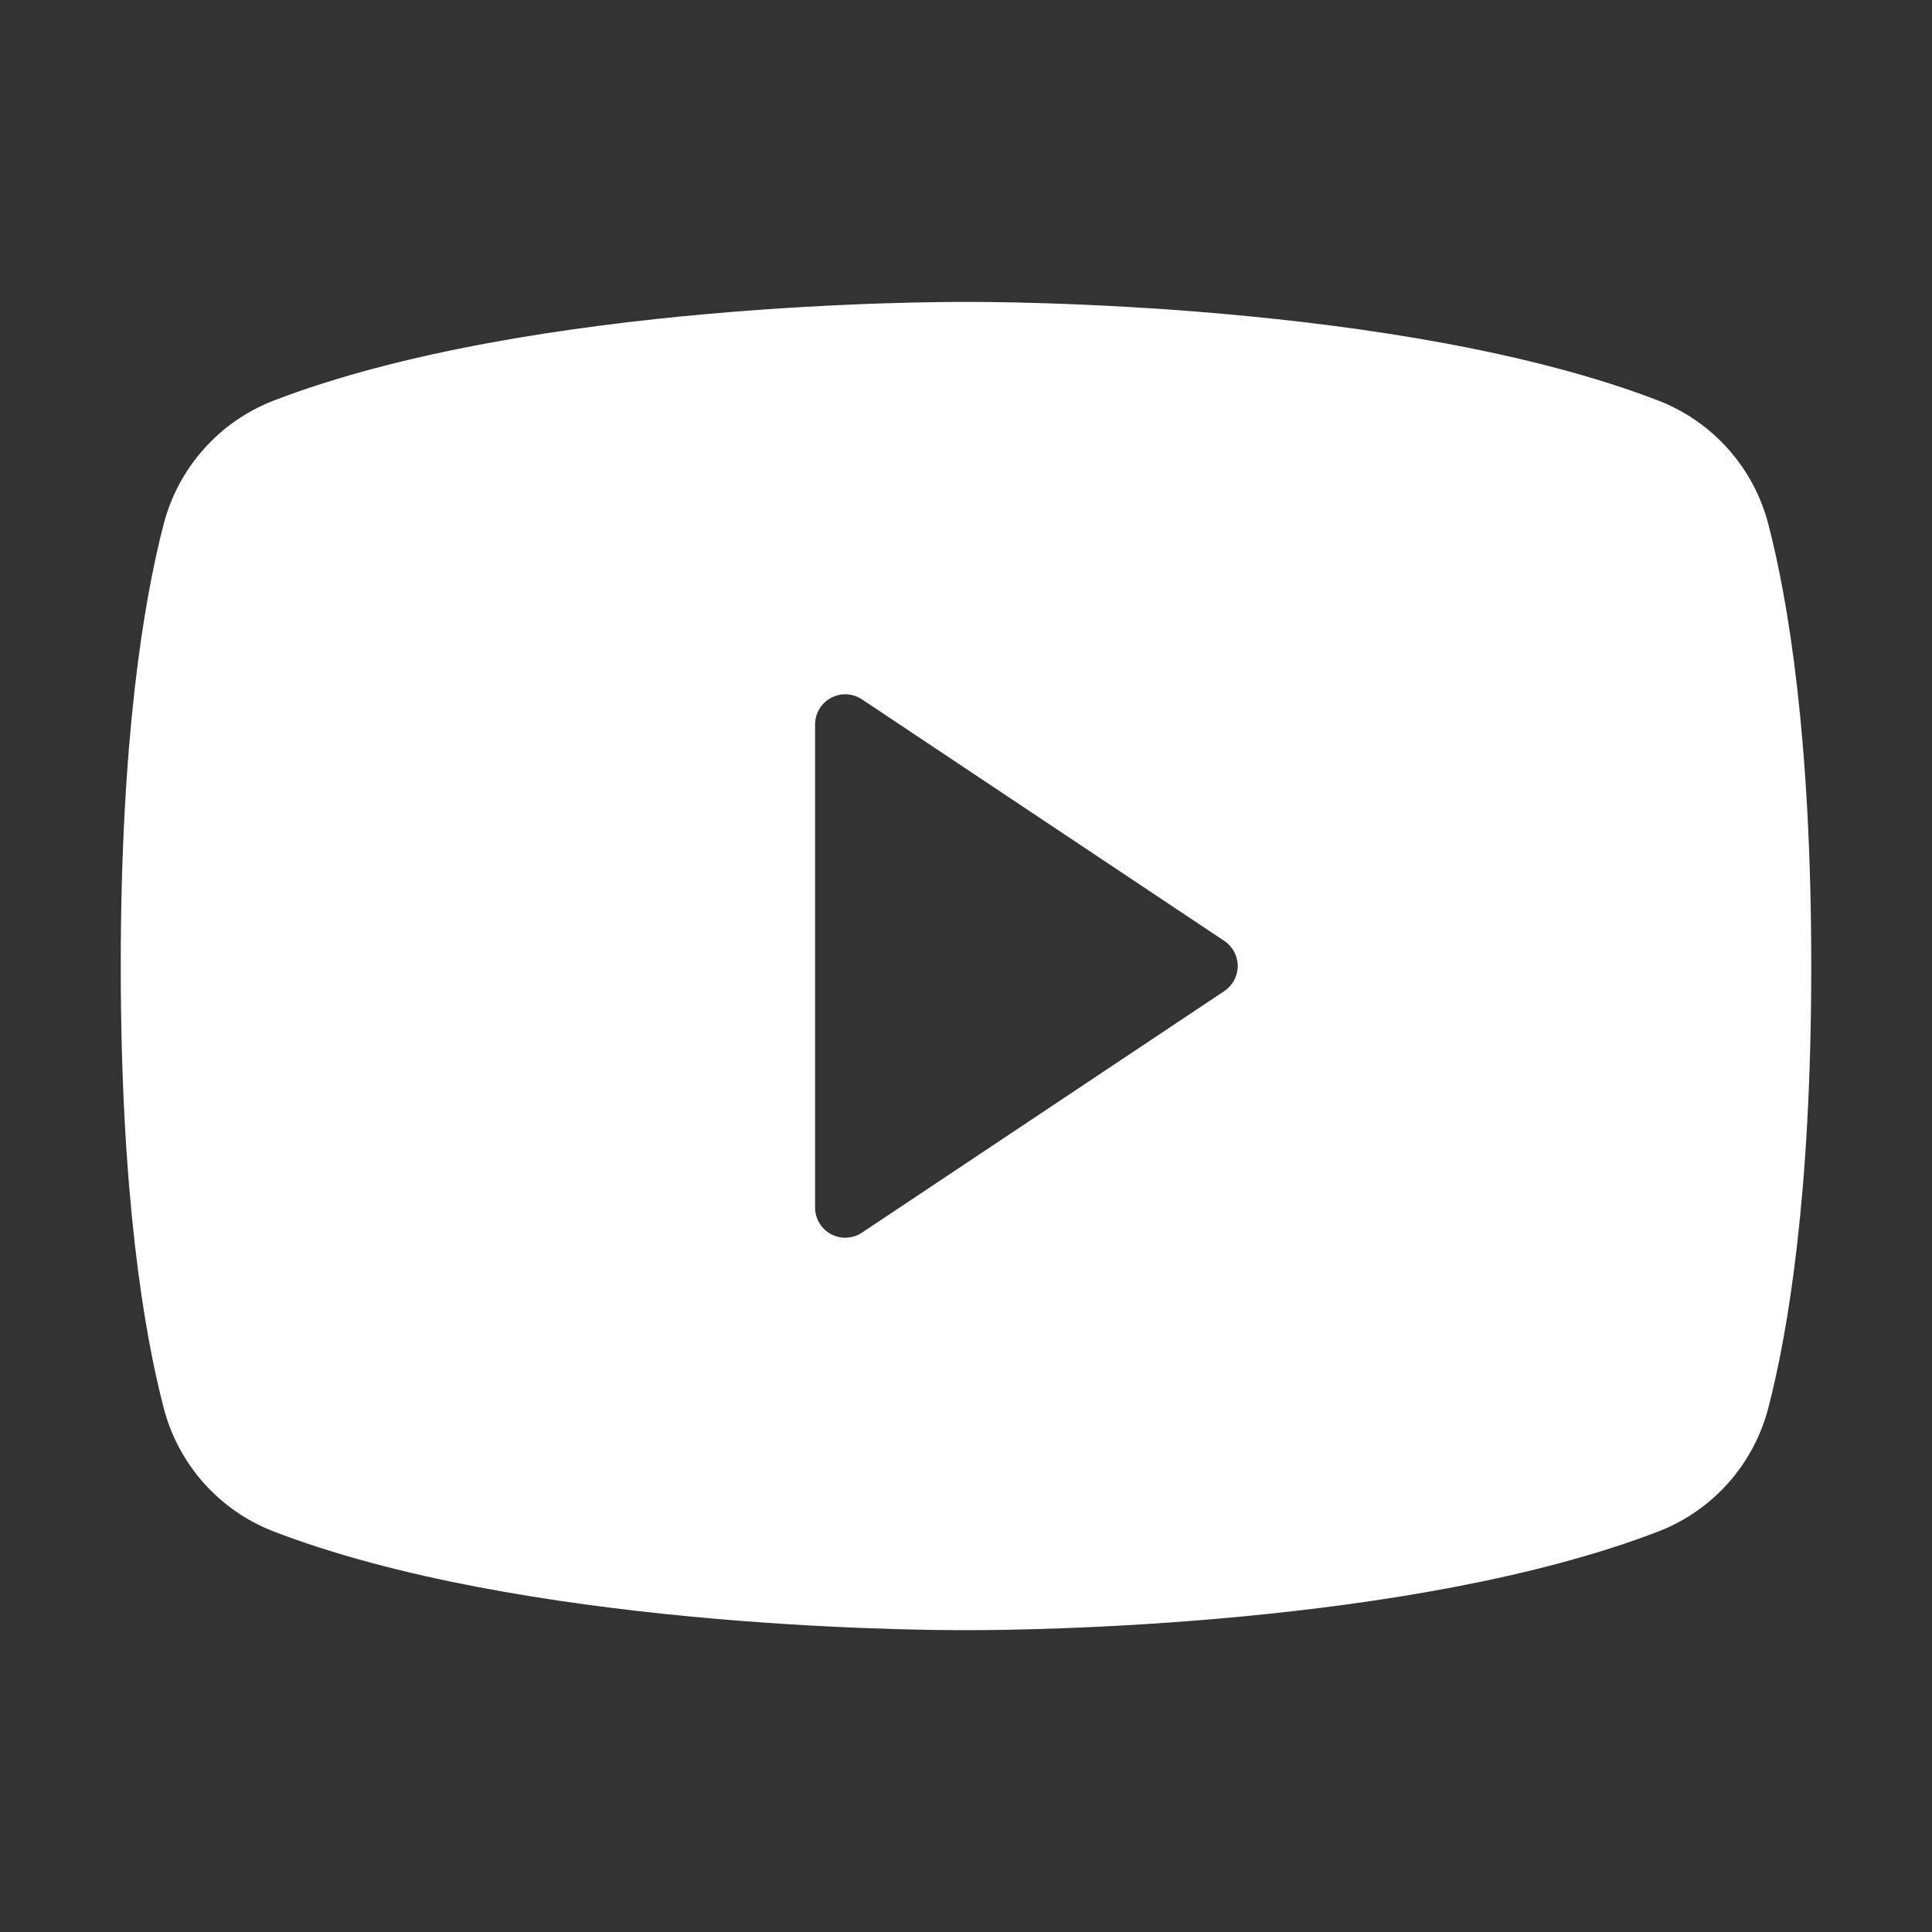 <svg width="34" height="34" viewBox="0 0 34 34" fill="none" xmlns="http://www.w3.org/2000/svg">
<rect x="0" y="0" width="34" height="34" fill="#333333" stroke="none"/>
<g clip-path="url(#clip0_158_646)">
<path d="M31.122 9.233C30.997 8.744 30.757 8.291 30.422 7.912C30.088 7.533 29.668 7.24 29.198 7.055C24.645 5.297 17.398 5.313 17 5.313C16.602 5.313 9.355 5.297 4.803 7.055C4.332 7.24 3.912 7.533 3.578 7.912C3.243 8.291 3.003 8.744 2.878 9.233C2.534 10.559 2.125 12.981 2.125 17C2.125 21.019 2.534 23.441 2.878 24.767C3.003 25.257 3.243 25.71 3.577 26.089C3.912 26.468 4.332 26.762 4.803 26.946C9.164 28.629 15.991 28.688 16.912 28.688H17.088C18.009 28.688 24.84 28.629 29.198 26.946C29.668 26.762 30.088 26.468 30.423 26.089C30.757 25.71 30.997 25.257 31.122 24.767C31.466 23.439 31.875 21.019 31.875 17C31.875 12.981 31.466 10.559 31.122 9.233ZM21.545 17.442L15.17 21.692C15.09 21.746 14.997 21.776 14.901 21.781C14.805 21.786 14.709 21.764 14.624 21.719C14.539 21.673 14.469 21.606 14.419 21.523C14.37 21.441 14.344 21.346 14.344 21.25V12.75C14.344 12.654 14.37 12.559 14.419 12.477C14.469 12.394 14.539 12.327 14.624 12.281C14.709 12.236 14.805 12.214 14.901 12.219C14.997 12.224 15.09 12.254 15.17 12.308L21.545 16.558C21.618 16.606 21.677 16.672 21.719 16.749C21.76 16.826 21.782 16.913 21.782 17C21.782 17.087 21.76 17.174 21.719 17.251C21.677 17.328 21.618 17.394 21.545 17.442Z" fill="white" style="fill:white;fill-opacity:1;"/>
</g>
<defs>
<clipPath id="clip0_158_646">
<rect width="34" height="34" fill="white" style="fill:white;fill-opacity:1;"/>
</clipPath>
</defs>
</svg>
